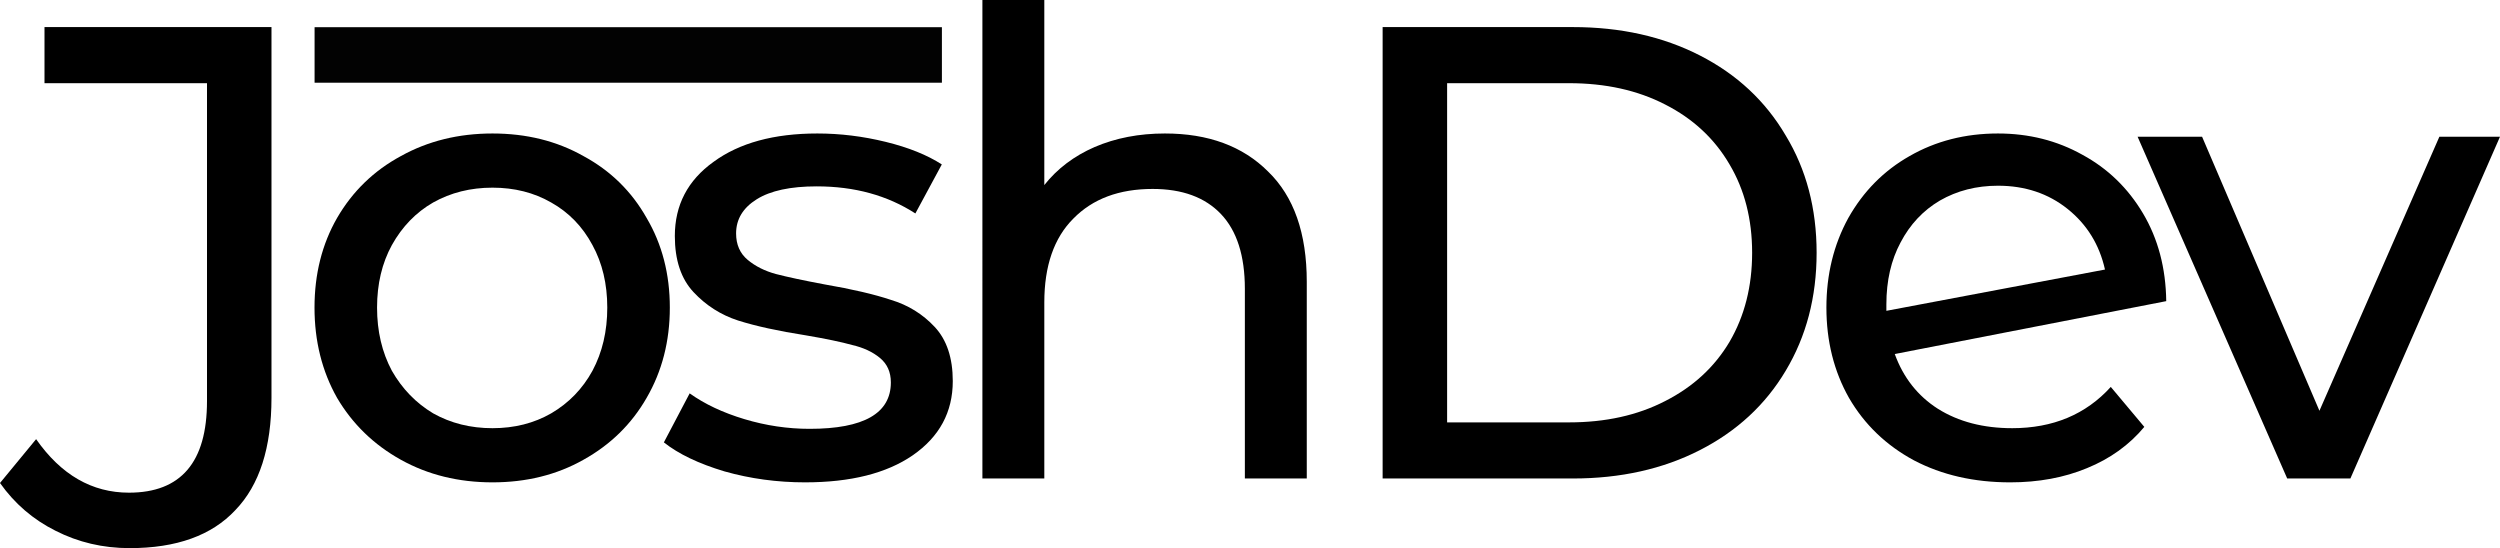 <?xml version="1.0" encoding="UTF-8" standalone="no"?>
<svg
   xmlns:dc="http://purl.org/dc/elements/1.1/"
   xmlns:cc="http://creativecommons.org/ns#"
   xmlns:rdf="http://www.w3.org/1999/02/22-rdf-syntax-ns#"
   xmlns:svg="http://www.w3.org/2000/svg"
   xmlns="http://www.w3.org/2000/svg"
   xmlns:sodipodi="http://sodipodi.sourceforge.net/DTD/sodipodi-0.dtd"
   xmlns:inkscape="http://www.inkscape.org/namespaces/inkscape"
   version="1.1"
   id="svg930"
   width="929.559"
   height="203.808"
   viewBox="0 0 929.559 203.808"
   sodipodi:docname="joshx3.jpg.svg"
   inkscape:version="1.0 (4035a4f, 2020-05-01)">
  <sodipodi:namedview
     inkscape:guide-bbox="true"
     showguides="true"
     inkscape:document-rotation="0"
     pagecolor="#ffffff"
     bordercolor="#666666"
     borderopacity="1"
     objecttolerance="10"
     gridtolerance="10"
     guidetolerance="10"
     inkscape:pageopacity="0"
     inkscape:pageshadow="2"
     inkscape:window-width="1366"
     inkscape:window-height="731"
     id="namedview930"
     showgrid="false"
     inkscape:zoom="0.41578855"
     inkscape:cx="473.56443"
     inkscape:cy="88.380661"
     inkscape:window-x="0"
     inkscape:window-y="0"
     inkscape:window-maximized="1"
     inkscape:current-layer="svg930">
    <sodipodi:guide
       id="guide1076"
       orientation="1,0"
       position="350.186,142.666" />
  </sodipodi:namedview>
  <defs
     id="defs934" />
  <path
     id="path935"
     style="font-style:normal;font-variant:normal;font-weight:500;font-stretch:normal;font-size:239.774px;line-height:0;font-family:'Montserrat Alternates';-inkscape-font-specification:'Montserrat Alternates Medium';text-align:center;letter-spacing:-17.983px;word-spacing:-20.441px;text-anchor:middle;stroke-width:5.994;image-rendering:auto"
     d="m 48.195,203.808 q -14.866,0 -27.574,-6.474 Q 8.153,191.1 3.0800605e-4,179.591 L 13.428,163.286 q 13.907,19.901 34.527,19.901 29.013,0 29.013,-34.048 V 30.931 H 16.545 V 10.071 H 100.945 V 147.941 q 0,27.814 -13.427,41.721 -13.188,14.147 -39.323,14.147 z" />
  <path
     id="path937"
     style="font-style:normal;font-variant:normal;font-weight:500;font-stretch:normal;font-size:239.774px;line-height:0;font-family:'Montserrat Alternates';-inkscape-font-specification:'Montserrat Alternates Medium';text-align:center;letter-spacing:-17.983px;word-spacing:-20.441px;text-anchor:middle;stroke-width:5.994;image-rendering:auto"
     d="m 183.12,179.351 q -18.942,0 -34.048,-8.392 -15.106,-8.392 -23.738,-23.018 -8.392,-14.866 -8.392,-33.568 0,-18.702 8.392,-33.329 8.632,-14.866 23.738,-23.018 15.106,-8.392 34.048,-8.392 18.942,0 33.808,8.392 15.106,8.152 23.498,23.018 8.632,14.626 8.632,33.329 0,18.702 -8.632,33.568 -8.392,14.626 -23.498,23.018 -14.866,8.392 -33.808,8.392 z m 0,-20.141 q 12.228,0 21.819,-5.515 9.831,-5.755 15.346,-15.825 5.515,-10.31 5.515,-23.498 0,-13.188 -5.515,-23.258 -5.515,-10.31 -15.346,-15.825 -9.591,-5.515 -21.819,-5.515 -12.228,0 -22.059,5.515 -9.591,5.515 -15.346,15.825 -5.515,10.071 -5.515,23.258 0,13.188 5.515,23.498 5.755,10.07 15.346,15.825 9.831,5.515 22.059,5.515 z" />
  <path
     id="path939"
     style="font-style:normal;font-variant:normal;font-weight:500;font-stretch:normal;font-size:239.774px;line-height:0;font-family:'Montserrat Alternates';-inkscape-font-specification:'Montserrat Alternates Medium';text-align:center;letter-spacing:-17.983px;word-spacing:-20.441px;text-anchor:middle;stroke-width:5.994;image-rendering:auto"
     d="m 299.354,179.351 q -15.585,0 -29.972,-4.076 -14.386,-4.316 -22.539,-10.79 l 9.591,-18.223 q 8.392,5.994 20.381,9.591 11.989,3.597 24.217,3.597 30.212,0 30.212,-17.264 0,-5.755 -4.076,-9.111 -4.076,-3.357 -10.31,-4.795 -5.994,-1.678 -17.264,-3.597 -15.346,-2.398 -25.176,-5.515 -9.591,-3.117 -16.544,-10.55 -6.953,-7.433 -6.953,-20.86 0,-17.264 14.386,-27.574 14.386,-10.55 38.604,-10.55 12.708,0 25.416,3.117 12.708,3.117 20.86,8.392 L 340.356,79.365 q -15.585,-10.071 -36.685,-10.071 -14.626,0 -22.299,4.795 -7.673,4.795 -7.673,12.708 0,6.234 4.316,9.831 4.316,3.597 10.55,5.275 6.474,1.678 17.983,3.836 15.346,2.638 24.697,5.755 9.591,2.877 16.305,10.07 6.714,7.193 6.714,20.141 0,17.264 -14.866,27.574 -14.626,10.071 -40.042,10.071 z" />
  <path
     id="path941"
     style="font-style:normal;font-variant:normal;font-weight:500;font-stretch:normal;font-size:239.774px;line-height:0;font-family:'Montserrat Alternates';-inkscape-font-specification:'Montserrat Alternates Medium';text-align:center;letter-spacing:-17.983px;word-spacing:-20.441px;text-anchor:middle;stroke-width:5.994;image-rendering:auto"
     d="m 433.137,49.633 q 24.217,0 38.364,14.147 14.386,13.907 14.386,41.001 v 73.131 h -23.018 v -70.494 q 0,-18.463 -8.872,-27.814 -8.872,-9.351 -25.416,-9.351 -18.702,0 -29.492,11.03 -10.79,10.79 -10.79,31.171 v 65.458 h -23.018 V 1.0501099e-4 h 23.018 V 68.815 q 7.193,-9.111 18.702,-14.147 11.749,-5.035 26.135,-5.035 z" />
  <path
     id="path943"
     style="font-style:normal;font-variant:normal;font-weight:500;font-stretch:normal;font-size:239.774px;line-height:0;font-family:'Montserrat Alternates';-inkscape-font-specification:'Montserrat Alternates Medium';text-align:center;letter-spacing:-17.983px;word-spacing:-20.441px;text-anchor:middle;stroke-width:5.994;image-rendering:auto"
     d="m 514.094,10.071 h 70.733 q 26.615,0 47.235,10.55 20.621,10.55 31.89,29.732 11.509,18.942 11.509,43.639 0,24.697 -11.509,43.879 -11.269,18.942 -31.89,29.492 -20.621,10.55 -47.235,10.55 h -70.733 z m 69.295,146.981 q 20.381,0 35.726,-7.913 15.585,-7.913 23.977,-22.059 8.392,-14.386 8.392,-33.089 0,-18.702 -8.392,-32.849 -8.392,-14.386 -23.977,-22.299 -15.346,-7.913 -35.726,-7.913 H 538.072 V 157.052 Z" />
  <path
     id="path945"
     style="font-style:normal;font-variant:normal;font-weight:500;font-stretch:normal;font-size:239.774px;line-height:0;font-family:'Montserrat Alternates';-inkscape-font-specification:'Montserrat Alternates Medium';text-align:center;letter-spacing:-17.983px;word-spacing:-20.441px;text-anchor:middle;stroke-width:5.994;image-rendering:auto"
     d="m 748.155,159.21 q 22.779,0 36.685,-15.346 l 12.468,14.866 q -8.392,10.071 -21.34,15.346 -12.708,5.275 -28.533,5.275 -20.141,0 -35.726,-8.152 -15.585,-8.392 -24.217,-23.258 Q 679.1,133.075 679.1,114.372 q 0,-18.463 8.152,-33.329 8.392,-14.866 22.779,-23.018 14.626,-8.392 32.849,-8.392 17.264,0 31.41,7.913 14.147,7.673 22.539,21.819 8.392,14.147 8.632,32.609 l -100.945,19.661 q 4.795,13.188 16.065,20.381 11.509,7.193 27.574,7.193 z m -5.275,-90.155 q -11.989,0 -21.58,5.515 -9.351,5.515 -14.626,15.585 -5.275,9.831 -5.275,23.018 v 2.398 l 81.283,-15.346 Q 779.565,86.319 768.775,77.687 757.986,69.055 742.88,69.055 Z" />
  <path
     id="path947"
     style="font-style:normal;font-variant:normal;font-weight:500;font-stretch:normal;font-size:239.774px;line-height:0;font-family:'Montserrat Alternates';-inkscape-font-specification:'Montserrat Alternates Medium';text-align:center;letter-spacing:-17.983px;word-spacing:-20.441px;text-anchor:middle;stroke-width:5.994;image-rendering:auto"
     d="M 929.559,50.832 873.931,177.912 H 850.433 L 794.806,50.832 h 23.977 L 862.422,152.736 907.02,50.832 Z" />
  <path
     id="rect863"
     style="opacity:0.99;fill:#000000;fill-opacity:1;stroke-width:5.922;stroke-linejoin:round;stroke-opacity:0.974;paint-order:markers stroke fill;image-rendering:auto"
     d="M 116.968,10.112 H 350.221 V 30.753 H 116.968 Z" />
</svg>
